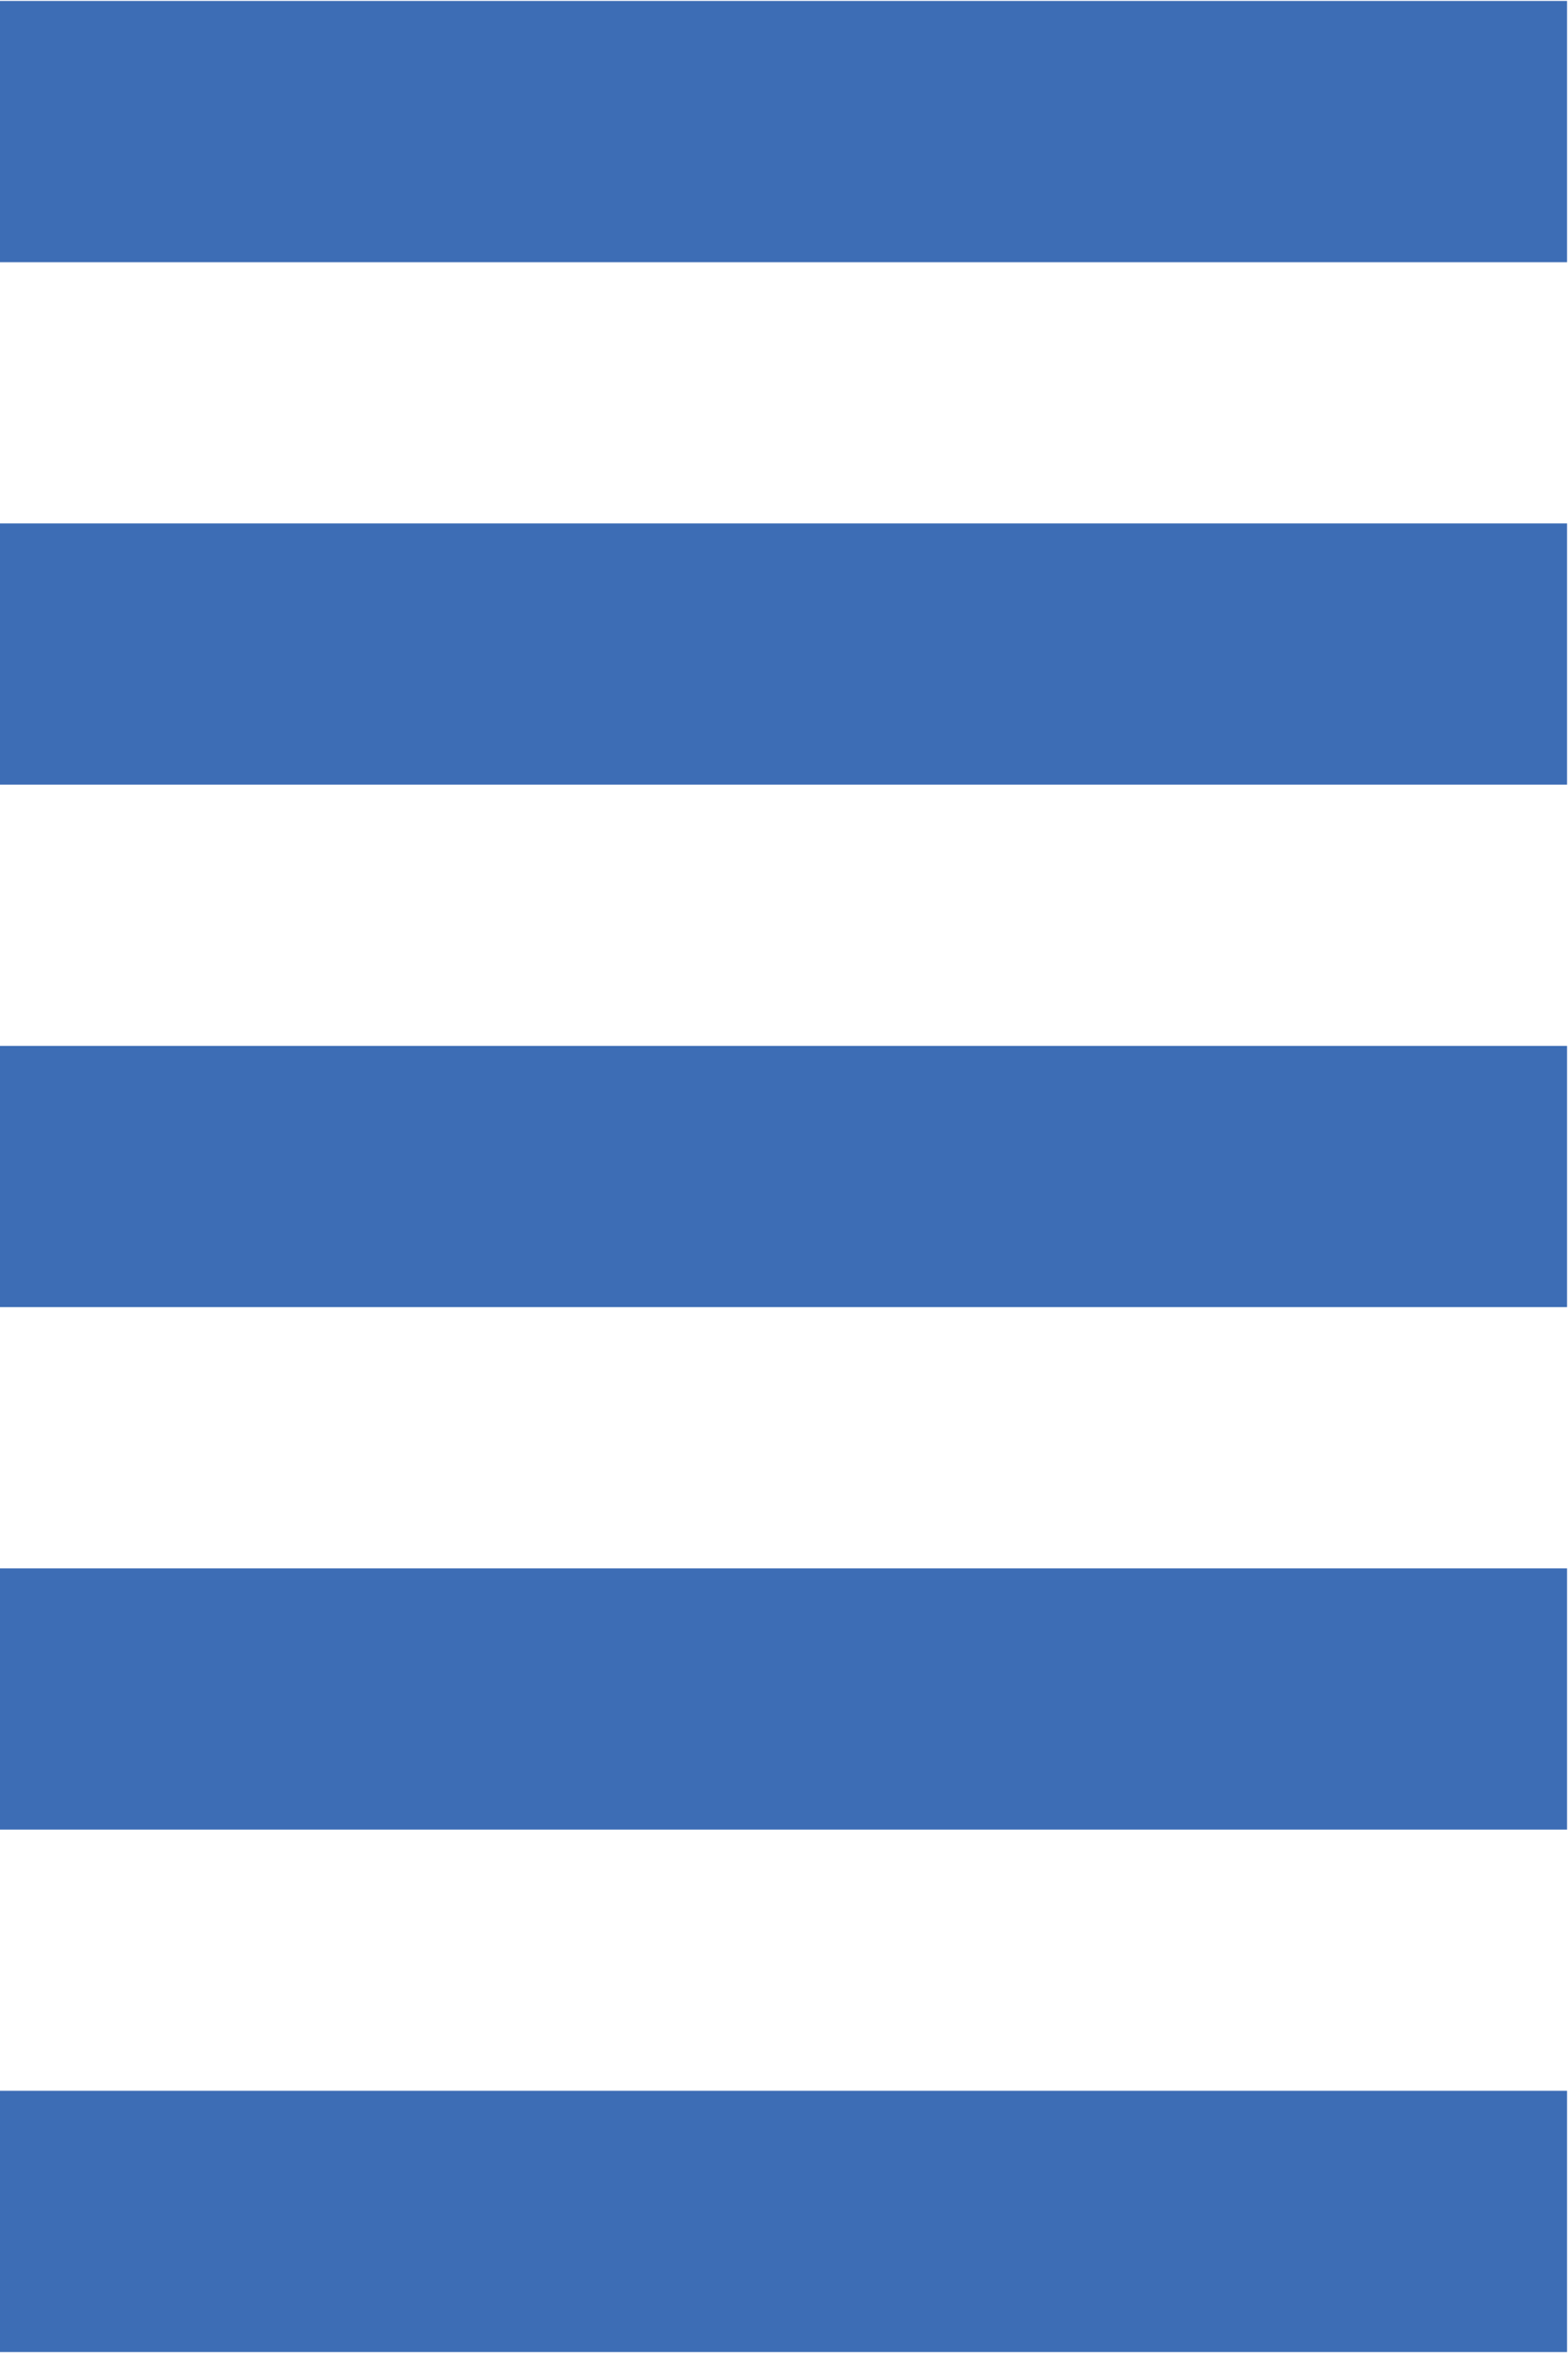 <svg id="Layer_1" data-name="Layer 1" xmlns="http://www.w3.org/2000/svg" viewBox="0 0 800 1200" preserveAspectRatio="none"><defs><style>.cls-1{fill:#3d6db5;}</style></defs><title>Artboard 1 copy 12</title><rect class="cls-1" x="-0.48" y="1066.29" width="800" height="133.23"/><rect class="cls-1" x="-0.48" y="799.84" width="800" height="133.23"/><rect class="cls-1" x="-0.48" y="533.39" width="800" height="133.23"/><rect class="cls-1" x="-0.48" y="266.94" width="800" height="133.23"/><rect class="cls-1" x="-0.48" y="0.48" width="800" height="133.23"/></svg>